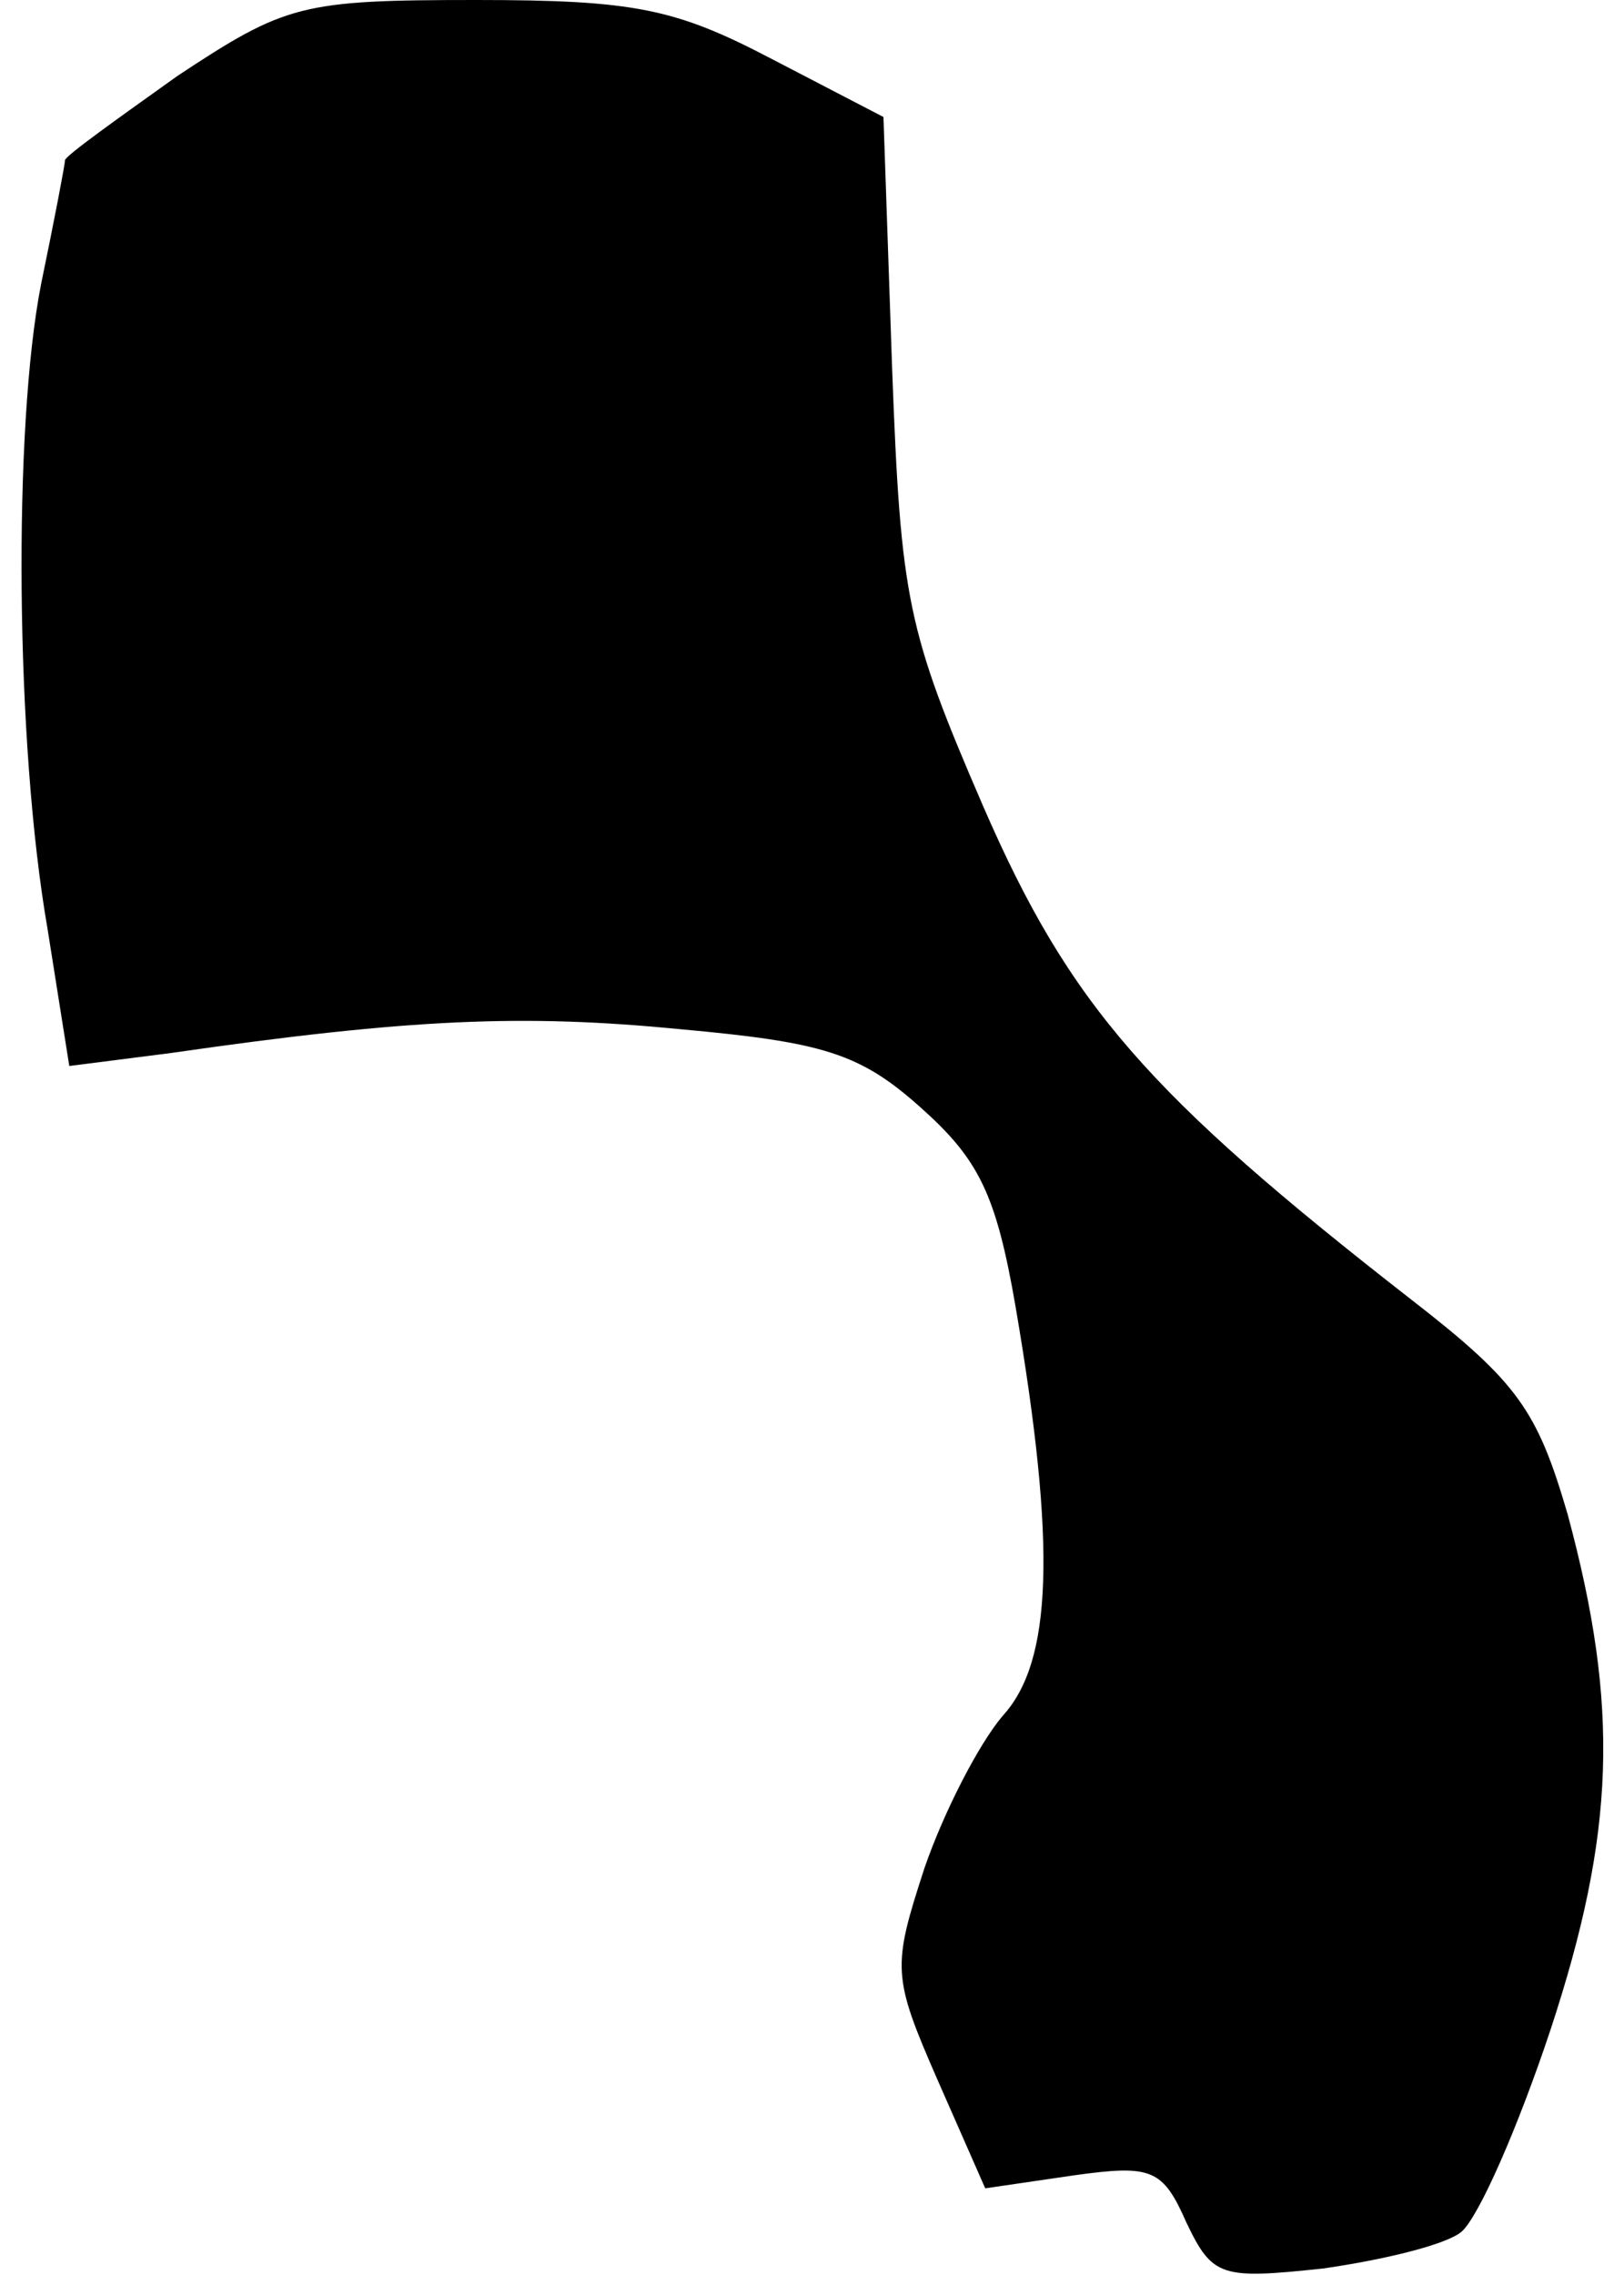 <?xml version="1.0" standalone="no"?>
<!DOCTYPE svg PUBLIC "-//W3C//DTD SVG 20010904//EN"
 "http://www.w3.org/TR/2001/REC-SVG-20010904/DTD/svg10.dtd">
<svg version="1.0" xmlns="http://www.w3.org/2000/svg"
 width="75pt" height="105pt" viewBox="0 0 75 105"
 preserveAspectRatio="xMidYMid meet">
<g transform="translate(0,105) scale(0.1,-0.1)"
fill="#000000" stroke="none">
<path fill="#000000" stroke="none" d="M82 1015 c-28 -20 -52 -37 -52 -39 0
-2 -5 -28 -11 -57 -13 -66 -12 -212 3 -298 l10 -63 47 6 c111 16 163 18 235
11 66 -6 83 -11 111 -36 27 -24 35 -40 44 -92 19 -111 17 -164 -6 -189 -11
-13 -27 -44 -36 -70 -15 -46 -15 -50 6 -98 l22 -50 41 6 c36 5 41 3 52 -22 12
-25 16 -26 63 -21 28 4 57 11 64 17 8 7 26 48 41 93 30 91 32 149 8 238 -14
48 -23 61 -72 99 -122 95 -158 136 -198 228 -35 81 -38 95 -42 202 l-4 116
-52 27 c-44 23 -63 27 -136 27 -81 0 -88 -2 -138 -35z"/>
</g>
</svg>

